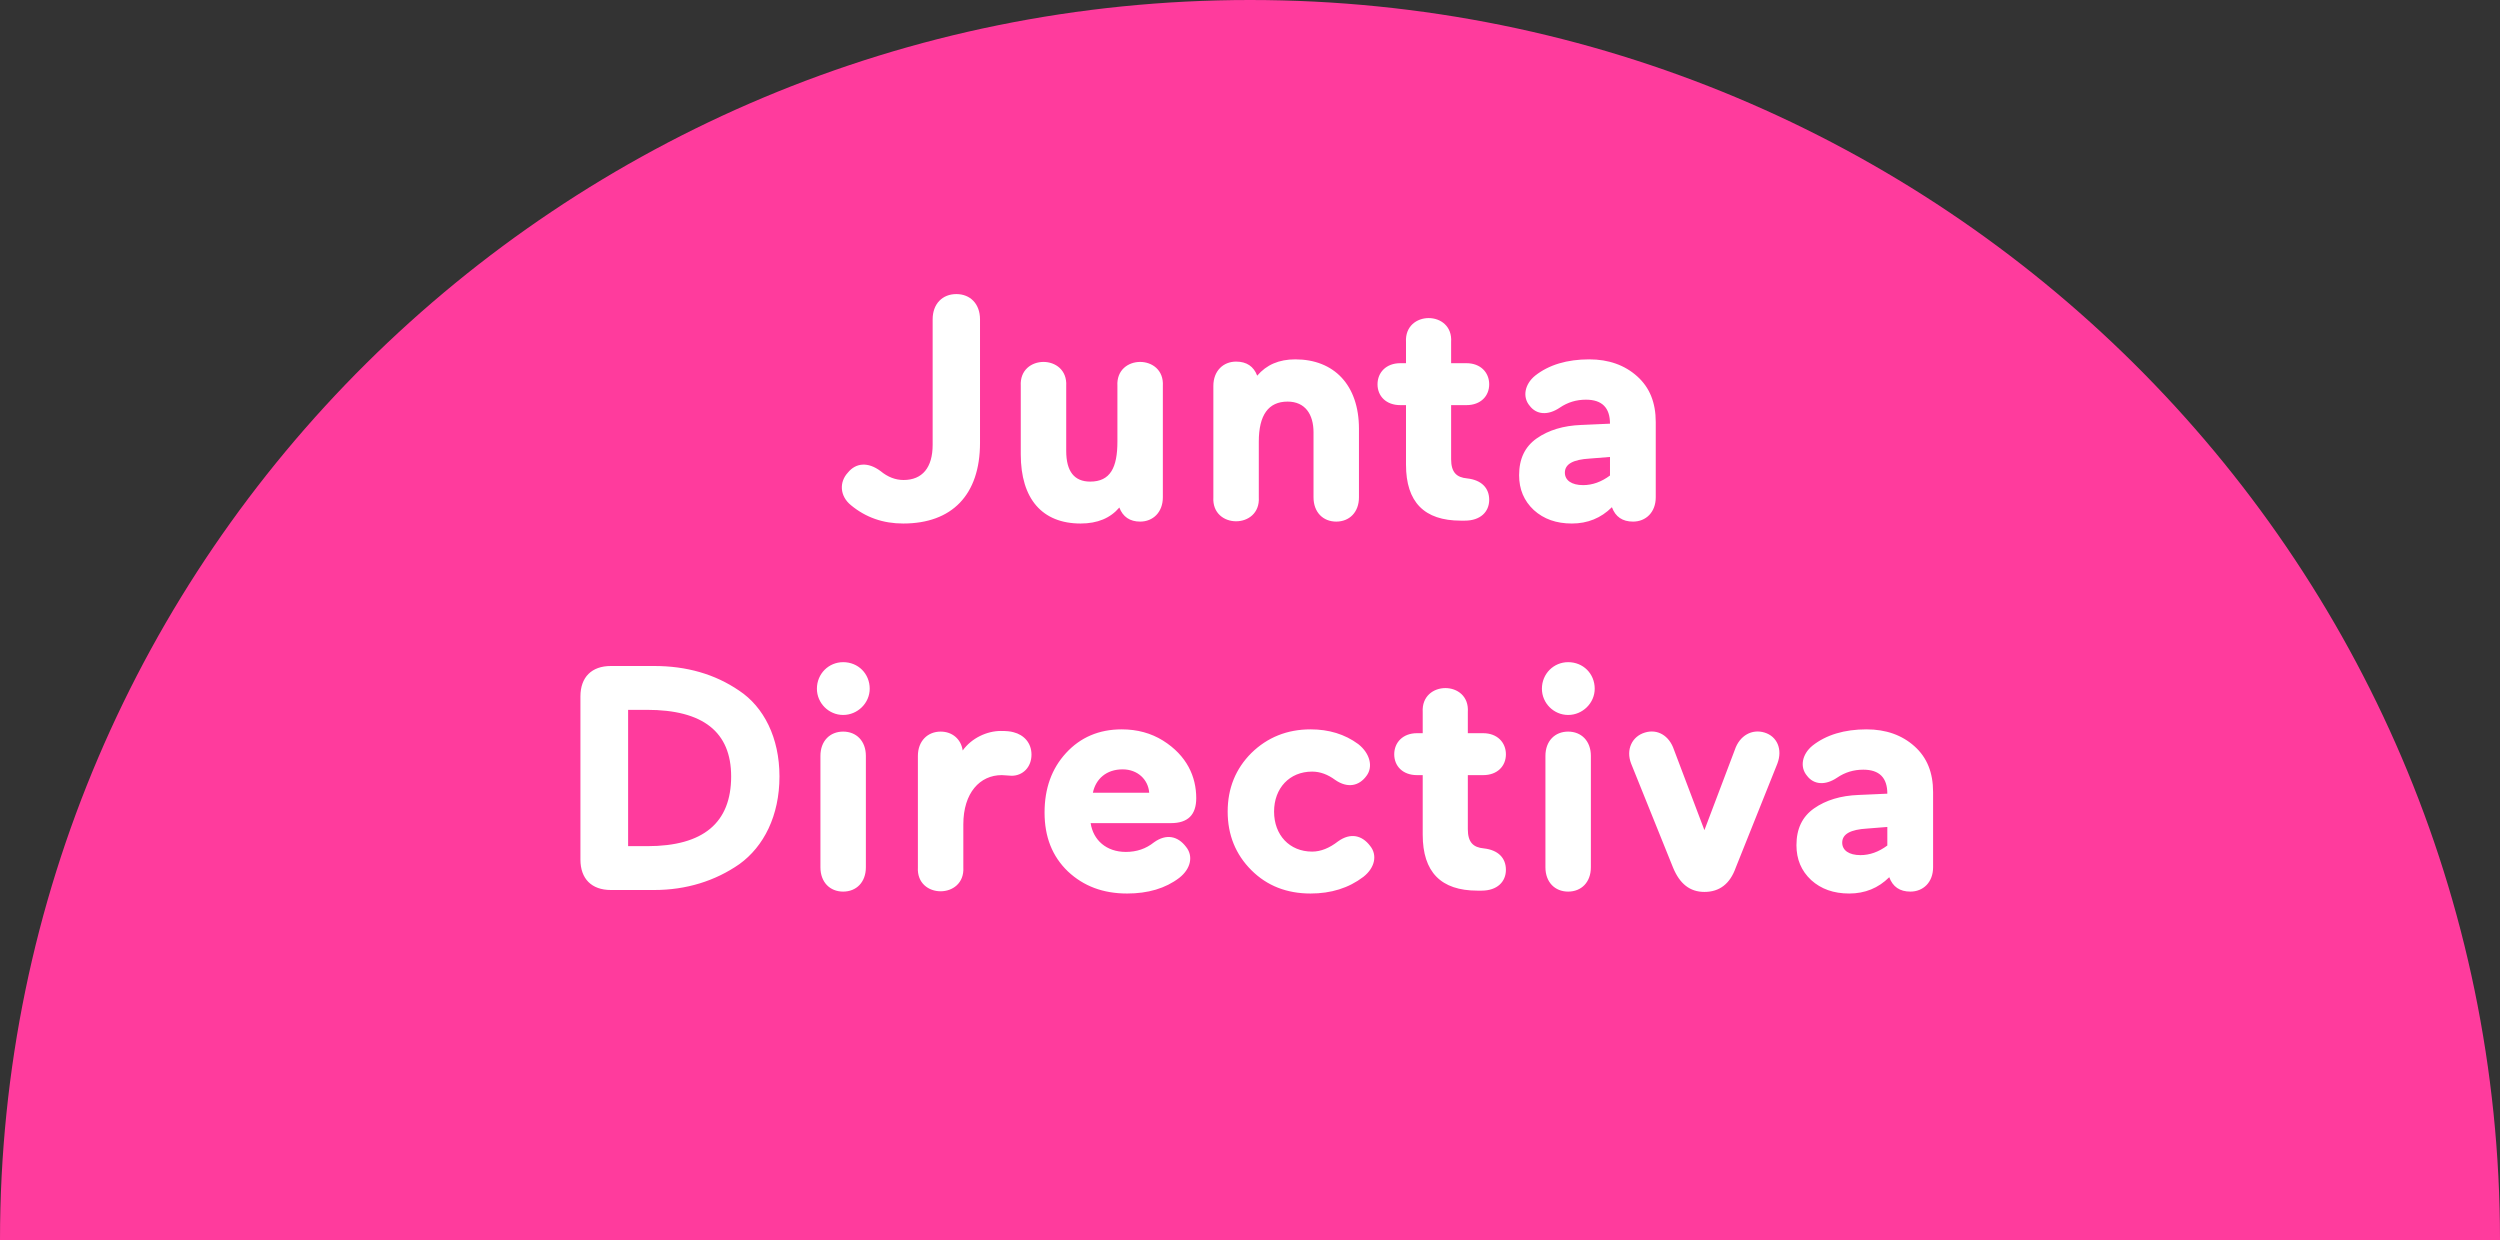 <svg width="250" height="124" viewBox="0 0 250 124" fill="none" xmlns="http://www.w3.org/2000/svg">
<rect x="0" y="0" width="250" height="124" fill="#333333" stroke="none"/>
<path d="M-5.42021e-06 124C-2.42854e-06 55.558 56.007 -8.47973e-06 125 -5.46392e-06C193.994 -2.44812e-06 250 55.558 250 124L-5.42021e-06 124Z" fill="#FF3B9D"/>
<path d="M85.105 50.528C83.953 49.6 83.921 48.192 84.785 47.264C85.585 46.272 86.801 46.176 88.049 47.104C88.785 47.712 89.553 48 90.353 48C92.241 48 93.265 46.752 93.265 44.48V31.936C93.265 30.368 94.257 29.408 95.633 29.408C97.009 29.408 98.001 30.368 98.001 31.936V44.288C98.001 49.504 95.185 52.352 90.321 52.352C88.305 52.352 86.577 51.744 85.105 50.528ZM116.285 38.592V49.728C116.285 51.232 115.293 52.16 114.013 52.16C112.989 52.16 112.285 51.68 111.933 50.752C111.037 51.808 109.757 52.352 108.061 52.352C104.221 52.352 102.077 49.888 102.077 45.44V38.592C101.885 35.392 106.813 35.392 106.621 38.592V45.088C106.621 47.136 107.421 48.16 109.021 48.16C111.037 48.16 111.741 46.752 111.741 44.16V38.592C111.549 35.392 116.477 35.392 116.285 38.592ZM121.336 49.728V38.592C121.336 37.088 122.328 36.16 123.608 36.16C124.664 36.16 125.368 36.64 125.72 37.568C126.648 36.48 127.896 35.936 129.528 35.936C133.4 35.936 135.896 38.496 135.896 42.88V49.728C135.896 51.232 134.936 52.16 133.624 52.16C132.312 52.16 131.352 51.232 131.352 49.728V43.232C131.352 41.44 130.52 40.16 128.76 40.16C126.84 40.16 125.88 41.504 125.88 44.16V49.728C126.072 52.928 121.144 52.928 121.336 49.728ZM146.712 47.84C148.152 48 148.92 48.8 148.92 49.984C148.92 51.168 148.056 52.064 146.488 52.064H146.072C142.424 52.064 140.6 50.208 140.6 46.464V40.512H140.024C138.616 40.512 137.752 39.616 137.752 38.432C137.752 37.248 138.616 36.32 140.024 36.32H140.6V34.208C140.408 31.008 145.336 31.008 145.112 34.208V36.32H146.648C148.056 36.32 148.92 37.248 148.92 38.432C148.92 39.616 148.056 40.512 146.648 40.512H145.112V45.92C145.112 47.232 145.656 47.744 146.712 47.84ZM153.511 37.568C154.887 36.48 156.711 35.936 158.919 35.936C160.871 35.936 162.471 36.512 163.719 37.632C164.967 38.752 165.575 40.256 165.575 42.208V49.728C165.575 51.232 164.583 52.16 163.303 52.16C162.247 52.16 161.543 51.68 161.191 50.72C160.103 51.808 158.759 52.352 157.191 52.352C155.623 52.352 154.375 51.904 153.383 51.008C152.391 50.08 151.911 48.928 151.911 47.52C151.911 45.888 152.487 44.672 153.671 43.84C154.855 43.008 156.359 42.56 158.119 42.496L160.999 42.368C160.999 40.768 160.199 39.968 158.599 39.968C157.639 39.968 156.775 40.224 155.975 40.768C154.791 41.568 153.639 41.472 152.967 40.576C152.231 39.712 152.455 38.432 153.511 37.568ZM156.487 47.264C156.487 48.032 157.159 48.512 158.311 48.512C159.239 48.512 160.135 48.192 160.999 47.552V45.696L158.983 45.856C157.319 45.952 156.487 46.4 156.487 47.264ZM65.435 89H61.083C59.163 89 58.043 87.88 58.043 85.96V69.64C58.043 67.72 59.163 66.6 61.083 66.6H65.435C68.635 66.6 71.483 67.4 73.915 69.064C76.379 70.696 77.947 73.768 77.947 77.64C77.947 81.576 76.379 84.648 73.947 86.408C71.515 88.104 68.603 89 65.435 89ZM64.699 70.984H62.811V84.616H64.731C70.331 84.616 73.115 82.28 73.115 77.64C73.115 73.192 70.299 70.984 64.699 70.984ZM81.691 68.872C81.691 67.368 82.875 66.216 84.315 66.216C85.819 66.216 86.971 67.368 86.971 68.872C86.971 70.312 85.755 71.496 84.315 71.496C82.875 71.496 81.691 70.312 81.691 68.872ZM86.587 86.728C86.587 88.232 85.627 89.16 84.315 89.16C83.003 89.16 82.043 88.232 82.043 86.728V75.592C82.043 74.088 83.003 73.16 84.315 73.16C85.627 73.16 86.587 74.088 86.587 75.592V86.728ZM101.357 73.224C102.381 73.48 103.149 74.28 103.149 75.464C103.149 76.712 102.285 77.576 101.165 77.576C100.941 77.576 100.461 77.512 100.173 77.512C97.997 77.512 96.333 79.272 96.333 82.44V86.728C96.525 89.928 91.597 89.928 91.789 86.728V75.592C91.789 74.088 92.781 73.16 94.061 73.16C95.245 73.16 96.109 73.928 96.269 75.048C97.165 73.8 98.701 73.096 100.077 73.096C100.621 73.096 101.037 73.128 101.357 73.224ZM119.624 79.816C119.624 81.48 118.792 82.312 117.096 82.312H109.064C109.32 84.008 110.632 85.192 112.584 85.192C113.672 85.192 114.6 84.872 115.4 84.232C116.648 83.336 117.8 83.624 118.6 84.68C119.336 85.576 119.112 86.856 117.928 87.784C116.552 88.84 114.792 89.352 112.712 89.352C110.312 89.352 108.36 88.616 106.792 87.144C105.224 85.64 104.456 83.688 104.456 81.256C104.456 78.856 105.16 76.872 106.6 75.304C108.04 73.736 109.896 72.936 112.168 72.936C113.736 72.936 115.112 73.32 116.296 74.056C118.696 75.56 119.624 77.672 119.624 79.816ZM112.264 76.936C110.632 76.936 109.576 77.896 109.288 79.272H114.92C114.824 77.96 113.768 76.936 112.264 76.936ZM133.519 77.992C132.783 77.448 132.015 77.16 131.215 77.16C128.943 77.16 127.407 78.824 127.407 81.16C127.407 83.496 128.943 85.16 131.215 85.16C132.079 85.16 132.943 84.808 133.807 84.136C135.055 83.24 136.207 83.528 137.007 84.584C137.743 85.48 137.519 86.76 136.335 87.688C134.863 88.808 133.103 89.352 131.055 89.352C128.687 89.352 126.703 88.584 125.135 87.016C123.567 85.448 122.767 83.496 122.767 81.16C122.767 78.824 123.567 76.872 125.135 75.304C126.735 73.736 128.719 72.936 131.055 72.936C132.879 72.936 134.479 73.416 135.823 74.408C137.007 75.336 137.327 76.68 136.655 77.576C135.919 78.6 134.767 78.856 133.519 77.992ZM148.383 84.84C149.823 85 150.591 85.8 150.591 86.984C150.591 88.168 149.727 89.064 148.159 89.064H147.743C144.095 89.064 142.271 87.208 142.271 83.464V77.512H141.695C140.287 77.512 139.423 76.616 139.423 75.432C139.423 74.248 140.287 73.32 141.695 73.32H142.271V71.208C142.079 68.008 147.007 68.008 146.783 71.208V73.32H148.319C149.727 73.32 150.591 74.248 150.591 75.432C150.591 76.616 149.727 77.512 148.319 77.512H146.783V82.92C146.783 84.232 147.327 84.744 148.383 84.84ZM154.191 68.872C154.191 67.368 155.375 66.216 156.815 66.216C158.319 66.216 159.471 67.368 159.471 68.872C159.471 70.312 158.255 71.496 156.815 71.496C155.375 71.496 154.191 70.312 154.191 68.872ZM159.087 86.728C159.087 88.232 158.127 89.16 156.815 89.16C155.503 89.16 154.543 88.232 154.543 86.728V75.592C154.543 74.088 155.503 73.16 156.815 73.16C158.127 73.16 159.087 74.088 159.087 75.592V86.728ZM177.737 76.36L173.577 86.76C173.001 88.392 171.945 89.192 170.441 89.192C169.001 89.192 167.977 88.392 167.305 86.76L163.113 76.36C162.569 74.952 163.209 73.64 164.489 73.256C165.737 72.872 166.921 73.544 167.401 74.984L170.441 83.016L173.481 74.984C173.961 73.544 175.209 72.872 176.457 73.256C177.705 73.64 178.281 74.92 177.737 76.36ZM181.245 74.568C182.621 73.48 184.445 72.936 186.653 72.936C188.605 72.936 190.205 73.512 191.453 74.632C192.701 75.752 193.309 77.256 193.309 79.208V86.728C193.309 88.232 192.317 89.16 191.037 89.16C189.981 89.16 189.277 88.68 188.925 87.72C187.837 88.808 186.493 89.352 184.925 89.352C183.357 89.352 182.109 88.904 181.117 88.008C180.125 87.08 179.645 85.928 179.645 84.52C179.645 82.888 180.221 81.672 181.405 80.84C182.589 80.008 184.093 79.56 185.853 79.496L188.733 79.368C188.733 77.768 187.933 76.968 186.333 76.968C185.373 76.968 184.509 77.224 183.709 77.768C182.525 78.568 181.373 78.472 180.701 77.576C179.965 76.712 180.189 75.432 181.245 74.568ZM184.221 84.264C184.221 85.032 184.893 85.512 186.045 85.512C186.973 85.512 187.869 85.192 188.733 84.552V82.696L186.717 82.856C185.053 82.952 184.221 83.4 184.221 84.264Z" fill="white"/>
</svg>

